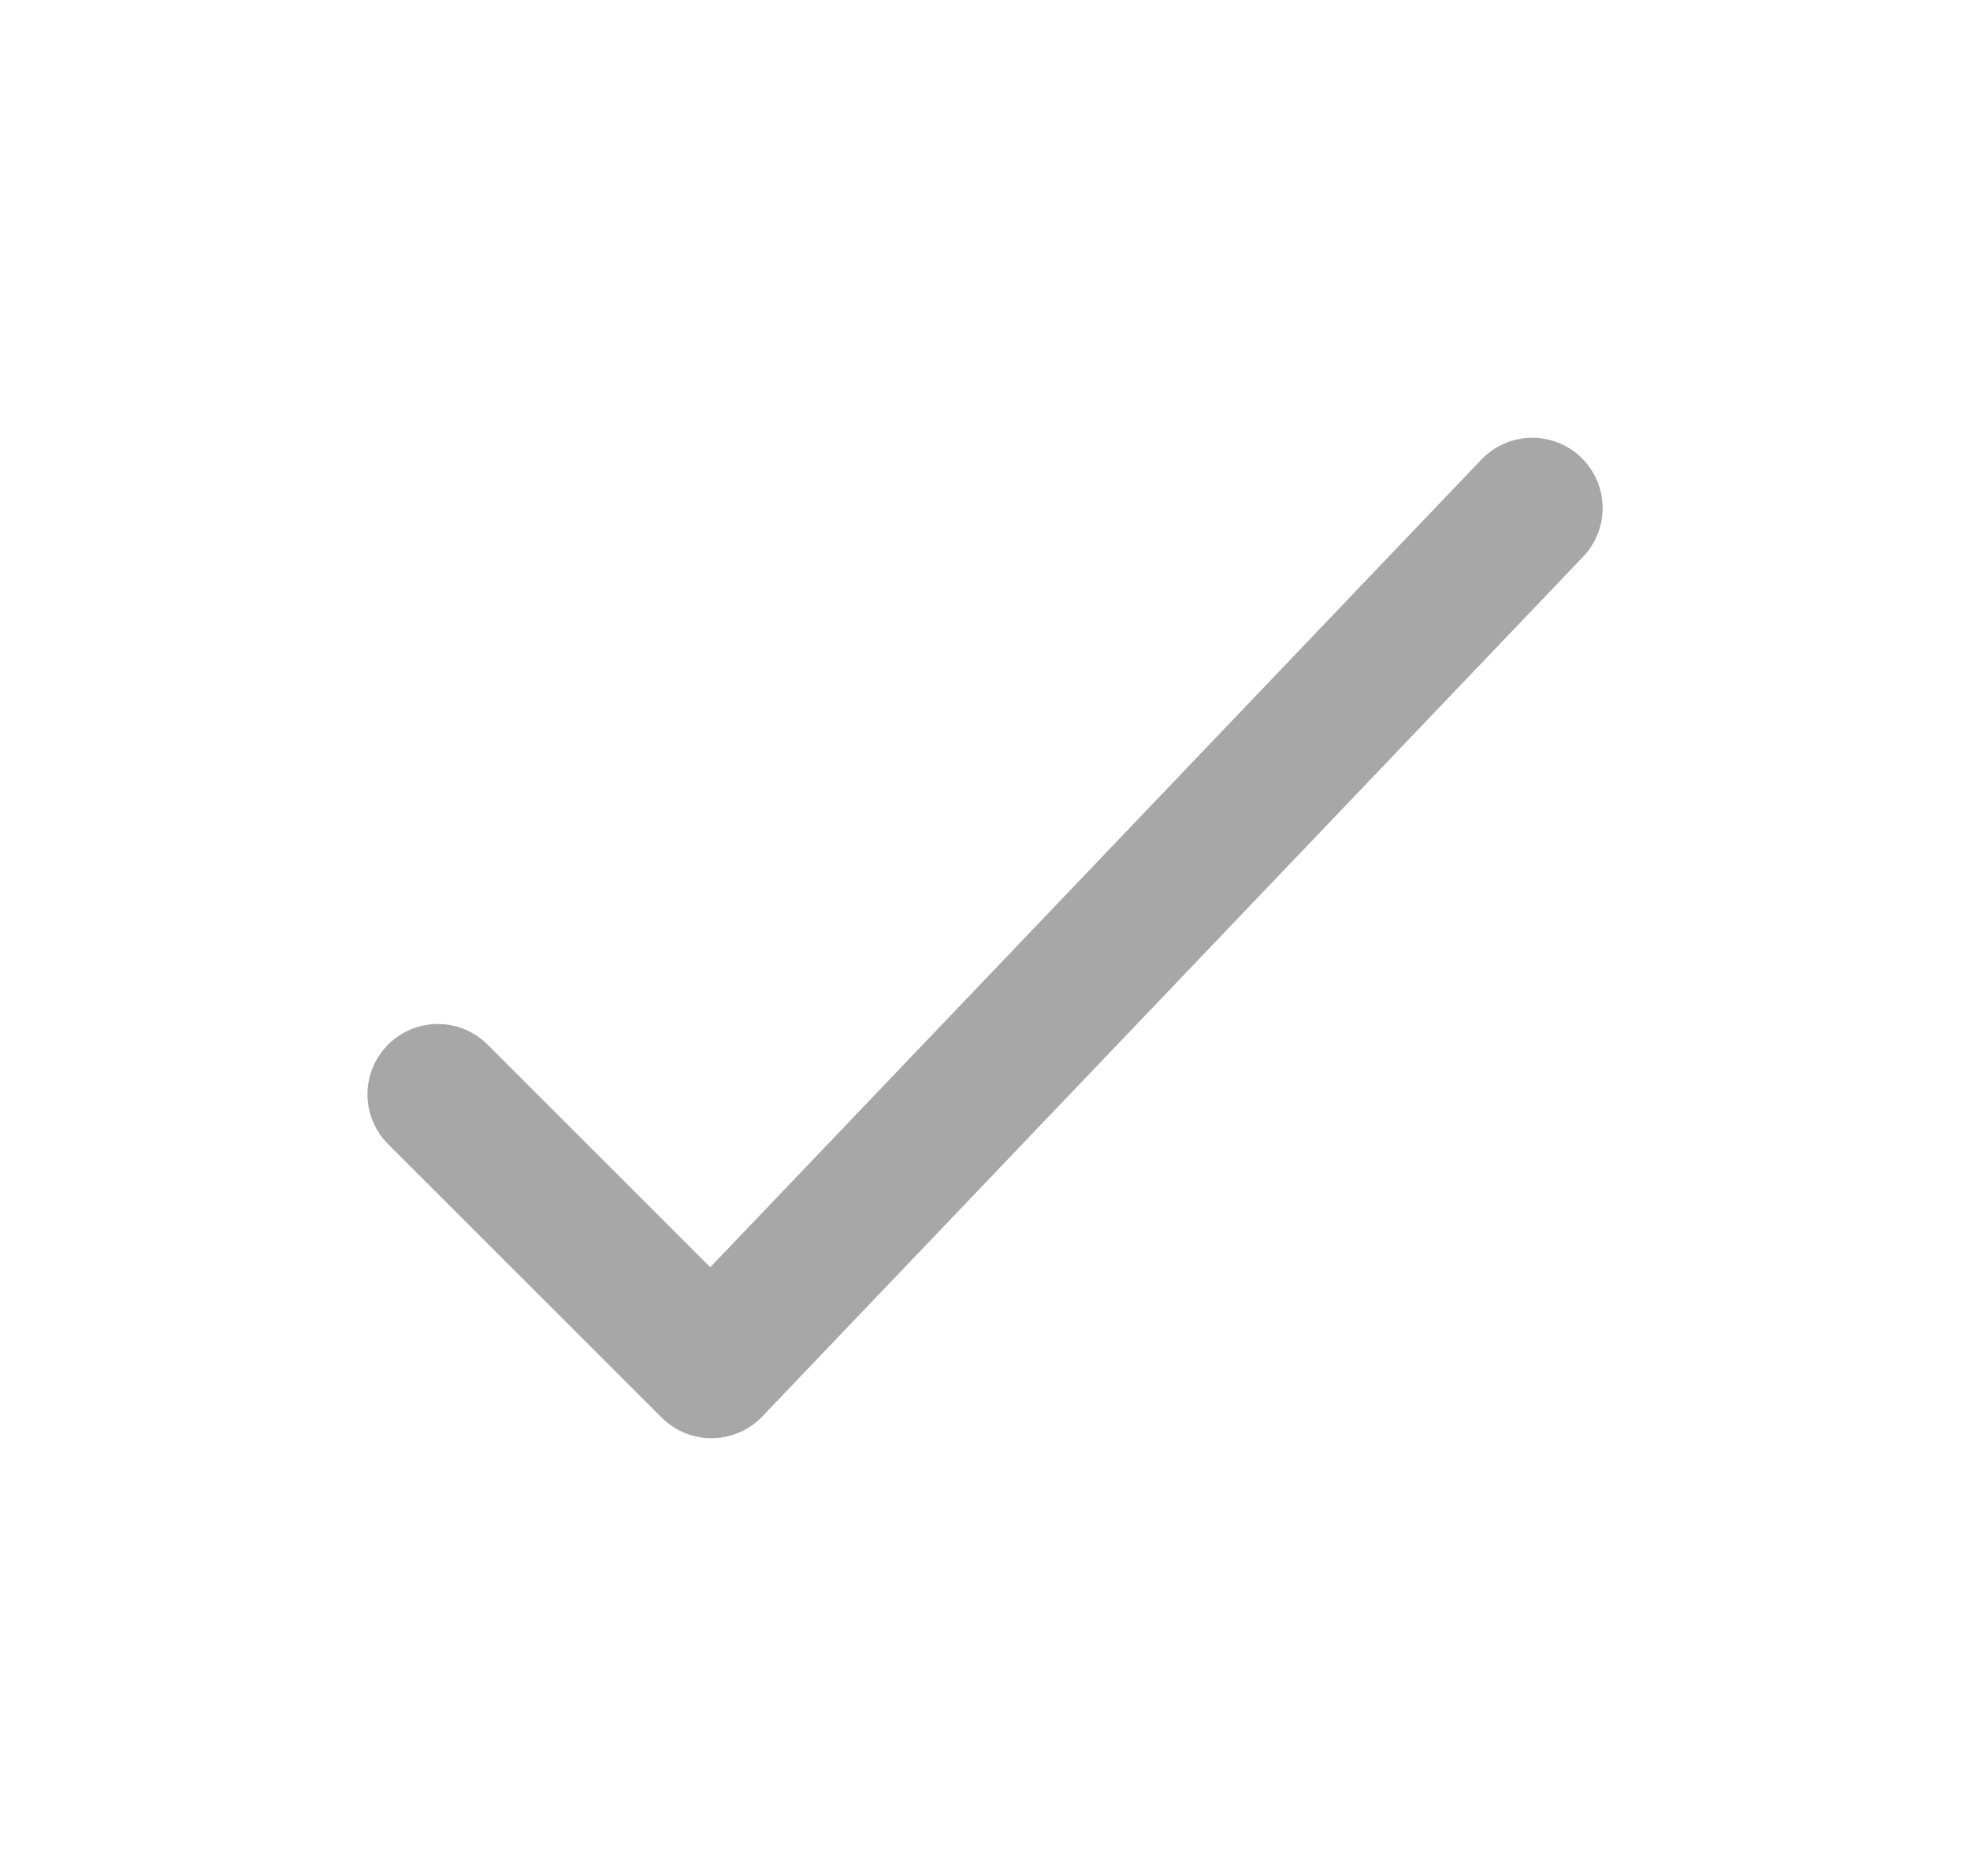 <svg width="21" height="20" viewBox="0 0 21 20" fill="none" xmlns="http://www.w3.org/2000/svg">
<path d="M4.667 11.667L7.584 14.583L16.334 5.417" stroke="#A7A7A7" stroke-width="1.5" stroke-linecap="round" stroke-linejoin="round"/>
</svg>
